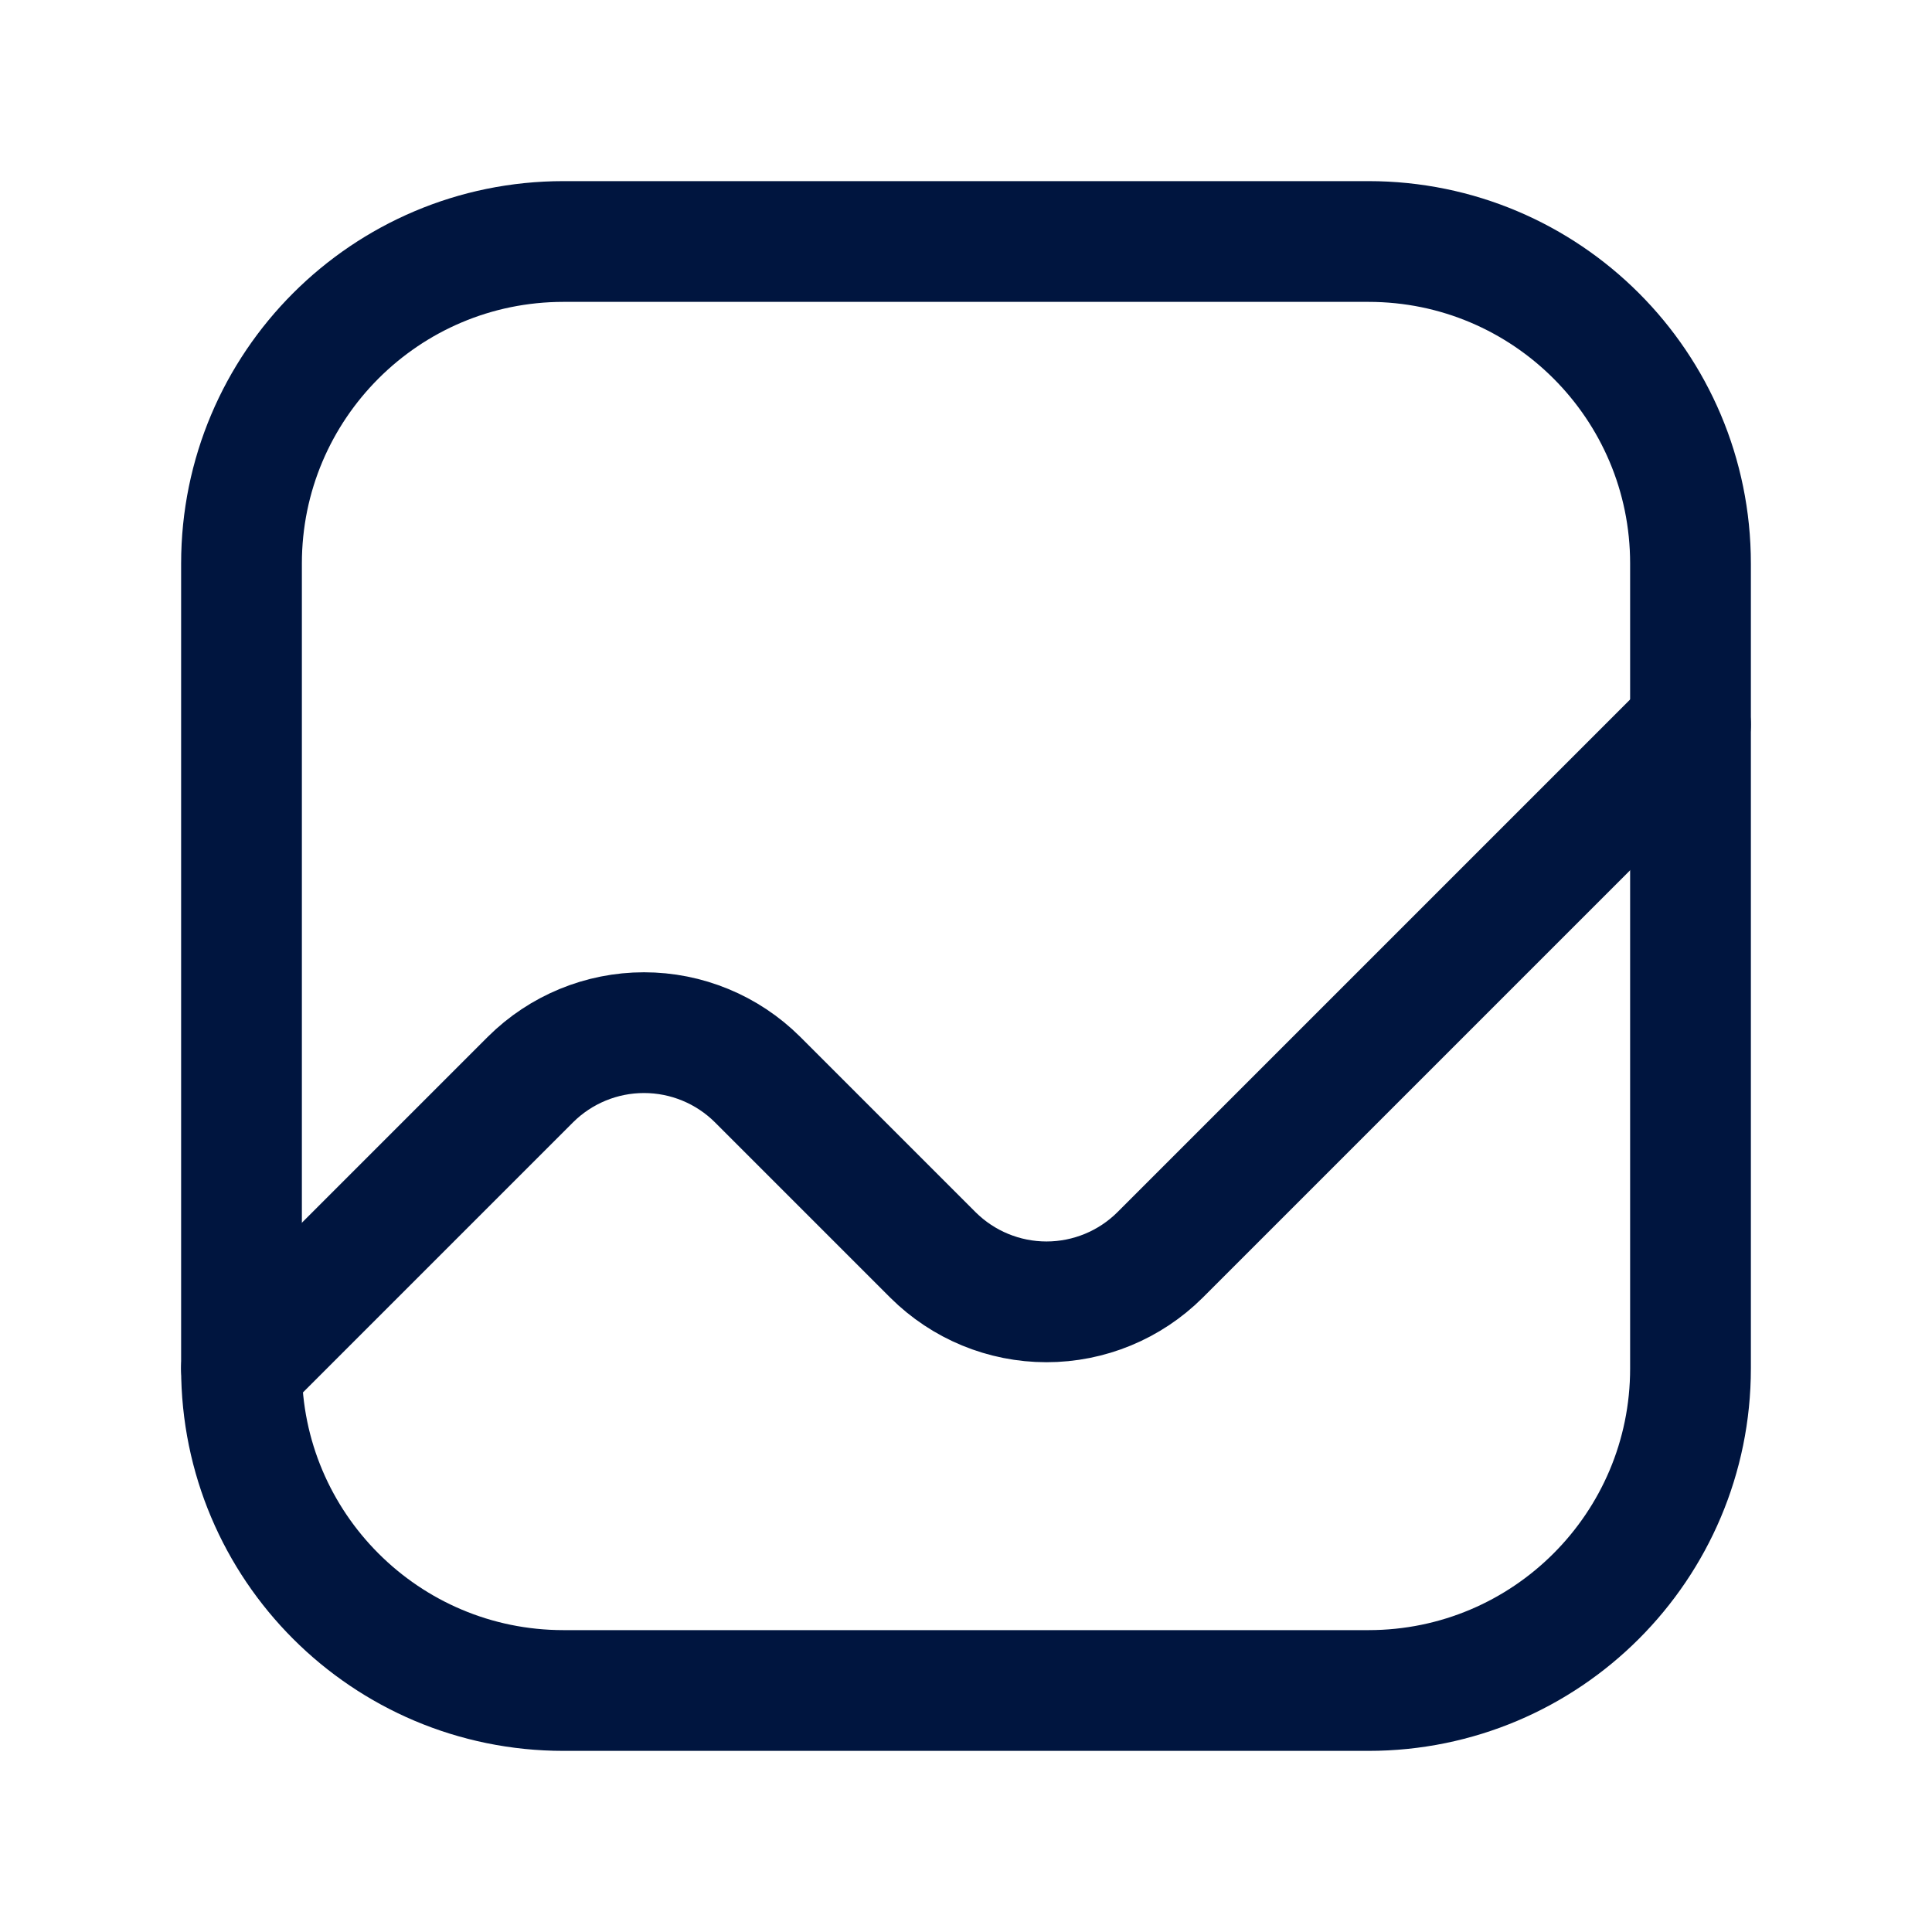 <svg width="24" height="24" viewBox="0 0 24 24" fill="none" xmlns="http://www.w3.org/2000/svg">
<g id="Image">
<path id="Vector" d="M17 3H7C4.791 3 3 4.791 3 7V17C3 19.209 4.791 21 7 21H17C19.209 21 21 19.209 21 17V7C21 4.791 19.209 3 17 3Z" stroke="#00153F" stroke-width="1.5" stroke-linecap="round" stroke-linejoin="round"/>
<path id="Vector_2" d="M3 17L6.59 13.41C6.965 13.037 7.472 12.828 8 12.828C8.528 12.828 9.035 13.037 9.41 13.41L11.59 15.59C11.965 15.963 12.472 16.172 13 16.172C13.528 16.172 14.035 15.963 14.41 15.59L21 9" stroke="#00153F" stroke-width="1.5" stroke-linecap="round" stroke-linejoin="round"/>
</g>
</svg>

